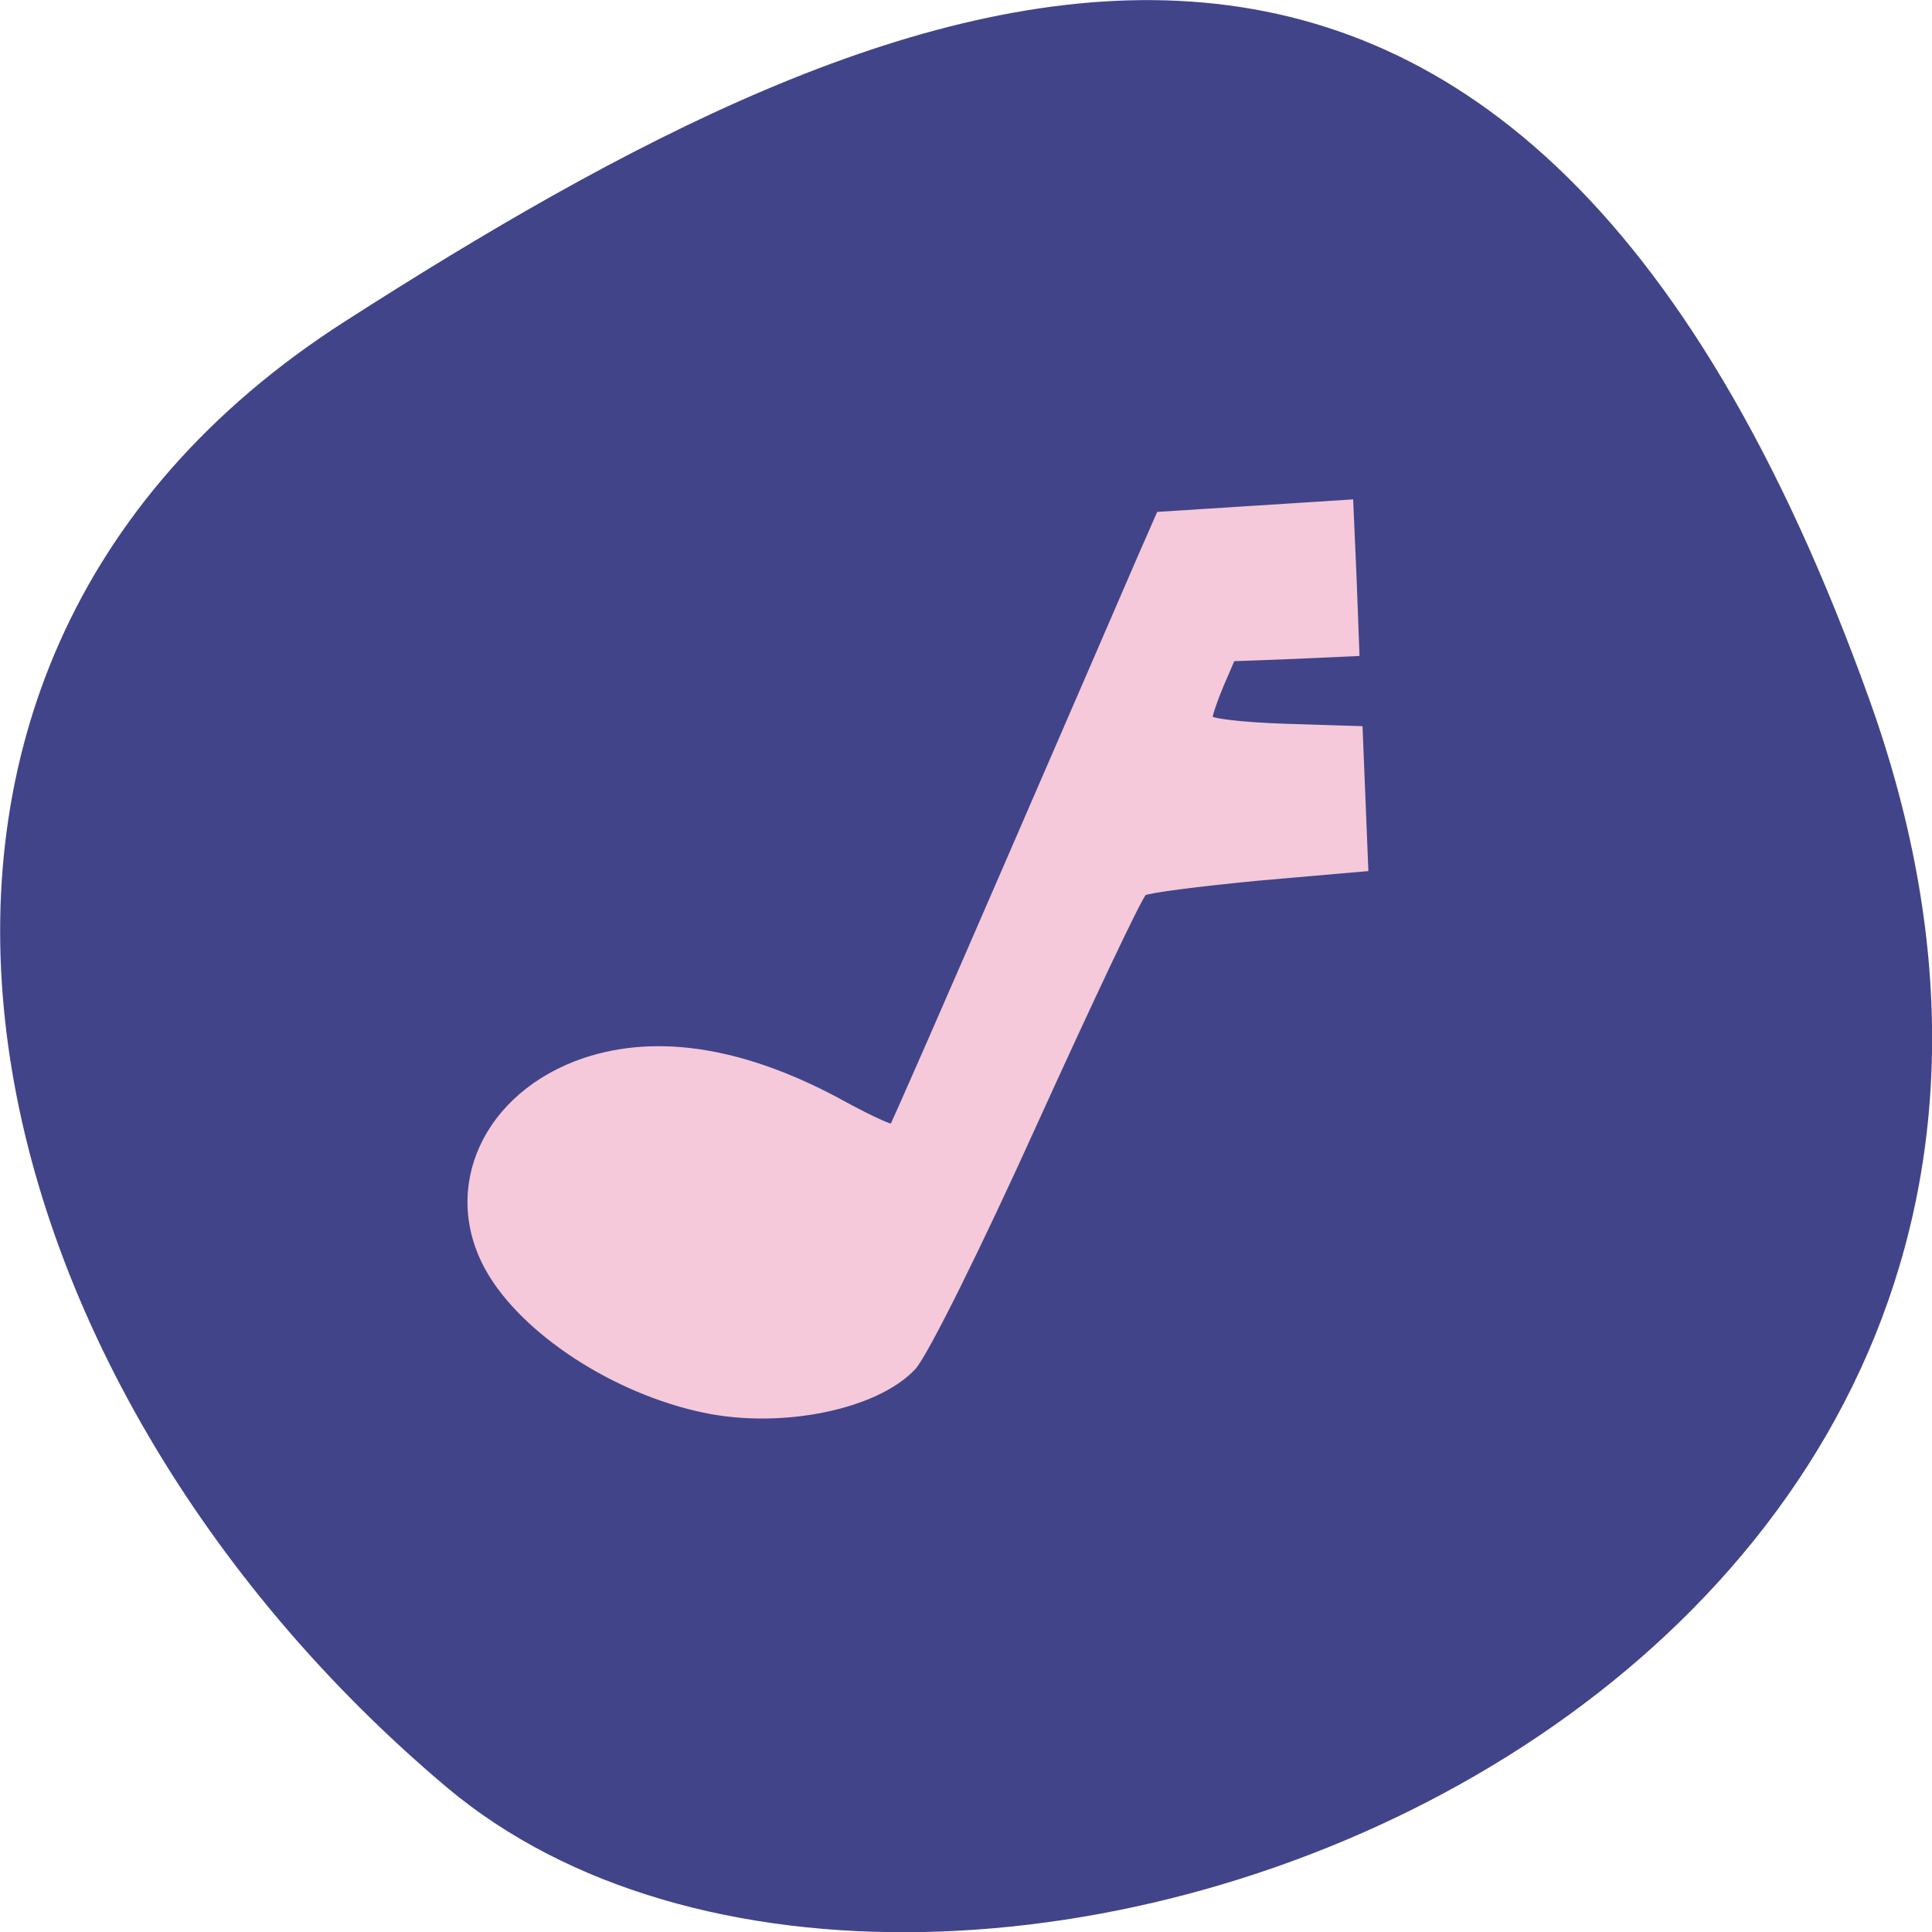 <svg xmlns="http://www.w3.org/2000/svg" viewBox="0 0 16 16"><path d="m 15.484 5.801 c 2.984 8.34 -7.75 12.395 -11.785 9 c -4.03 -3.395 -5.41 -9.215 -0.84 -12.141 c 4.566 -2.926 9.637 -5.195 12.625 3.141" fill="#424489"/><path d="m 94.06 188.25 c -11.938 -2.5 -24.06 -10.438 -28.75 -18.75 c -6.06 -10.813 -0.313 -23.313 12.813 -27.75 c 9.938 -3.313 21.75 -1.313 34.813 5.938 c 3.25 1.75 6.06 3.063 6.313 2.875 c 0.188 -0.188 7.188 -16.188 15.563 -35.5 c 8.375 -19.313 16.313 -37.625 17.625 -40.688 l 2.438 -5.563 l 12.75 -0.813 l 12.688 -0.813 l 0.438 10 l 0.375 10 l -8.25 0.375 l -8.313 0.313 l -1.563 3.625 c -0.813 1.938 -1.5 3.938 -1.5 4.438 c 0 0.5 4.563 1 10.06 1.188 l 10 0.313 l 0.75 18.5 l -14.313 1.25 c -7.813 0.75 -14.688 1.625 -15.25 2 c -0.563 0.375 -7.06 14.13 -14.5 30.5 c -7.625 16.875 -14.688 31.06 -16.313 32.875 c -4.875 5.25 -17.5 7.875 -27.875 5.688" transform="scale(0.062)" fill="#f5c9d9" stroke="#f5c9d9" stroke-width="0.907"/></svg>